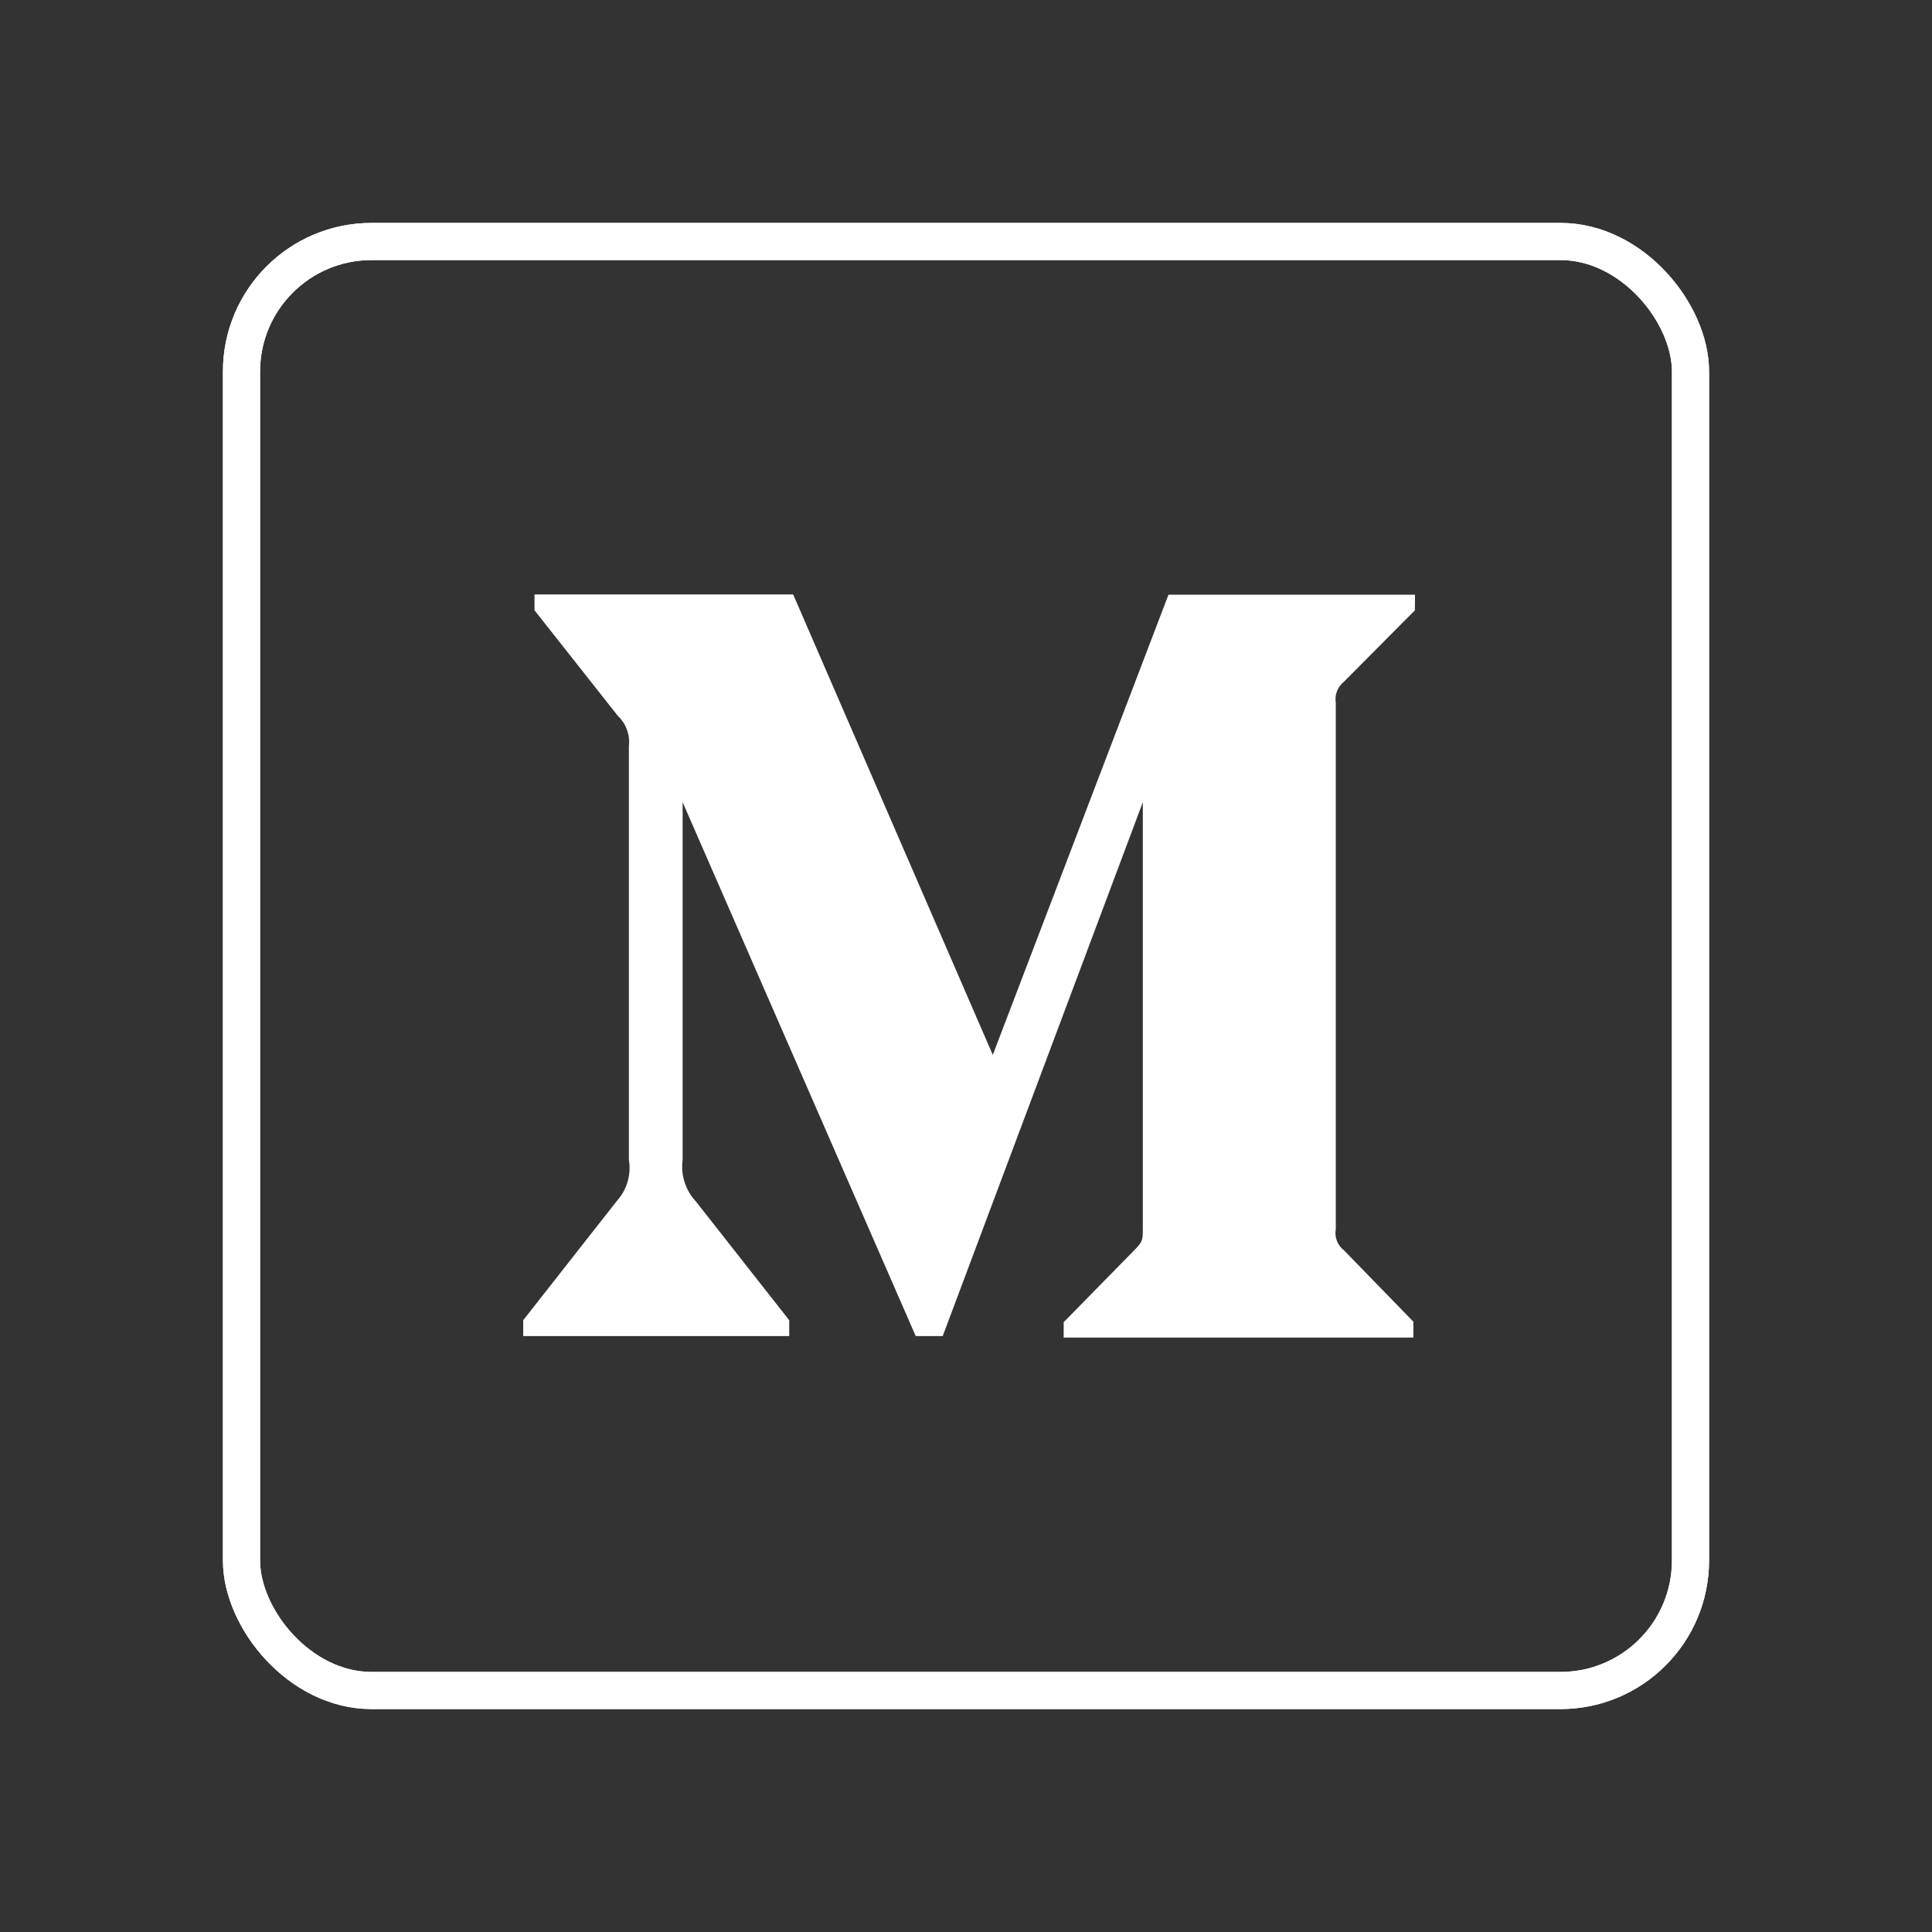 <svg xmlns="http://www.w3.org/2000/svg" width="52" height="52" viewBox="0 0 52 52">
  <rect x="0" y="0" width="52" height="52" fill="#333333" stroke="none"/>
  <g id="Medium_Icon" data-name="Medium Icon" transform="translate(6.08 6)">
    <g id="Rectangle_8689" data-name="Rectangle 8689" transform="translate(-0.08)" fill="none" stroke="#fff" stroke-width="1">
      <rect width="40" height="40" rx="4" stroke="none"/>
      <rect x="0.5" y="0.5" width="39" height="39" rx="3.5" fill="none"/>
    </g>
    <g id="Rectangle_4987" data-name="Rectangle 4987" transform="translate(-0.08 0)" fill="none" stroke="#fff" stroke-width="1">
      <rect width="40" height="40" rx="4" stroke="none"/>
      <rect x="0.5" y="0.5" width="39" height="39" rx="3.5" fill="none"/>
    </g>
    <path id="Path_34858" data-name="Path 34858" d="M-388.7-830.377l-1.914,1.926a.606.606,0,0,0-.215.56v14.174a.587.587,0,0,0,.215.56l1.873,1.926v.427h-9.412v-.413l1.938-1.976c.192-.2.192-.26.192-.56v-11.459l-5.386,14.369h-.726l-6.274-14.369v9.629a1.366,1.366,0,0,0,.349,1.106l2.52,3.207v.427H-412.7v-.427l2.518-3.207a1.325,1.325,0,0,0,.327-1.106v-11.136a.974.974,0,0,0-.3-.82l-2.241-2.839v-.427h6.962l5.373,12.393,4.729-12.386h6.635Z" transform="translate(420.702 840.804)" fill="#fff"/>
  </g>
</svg>
